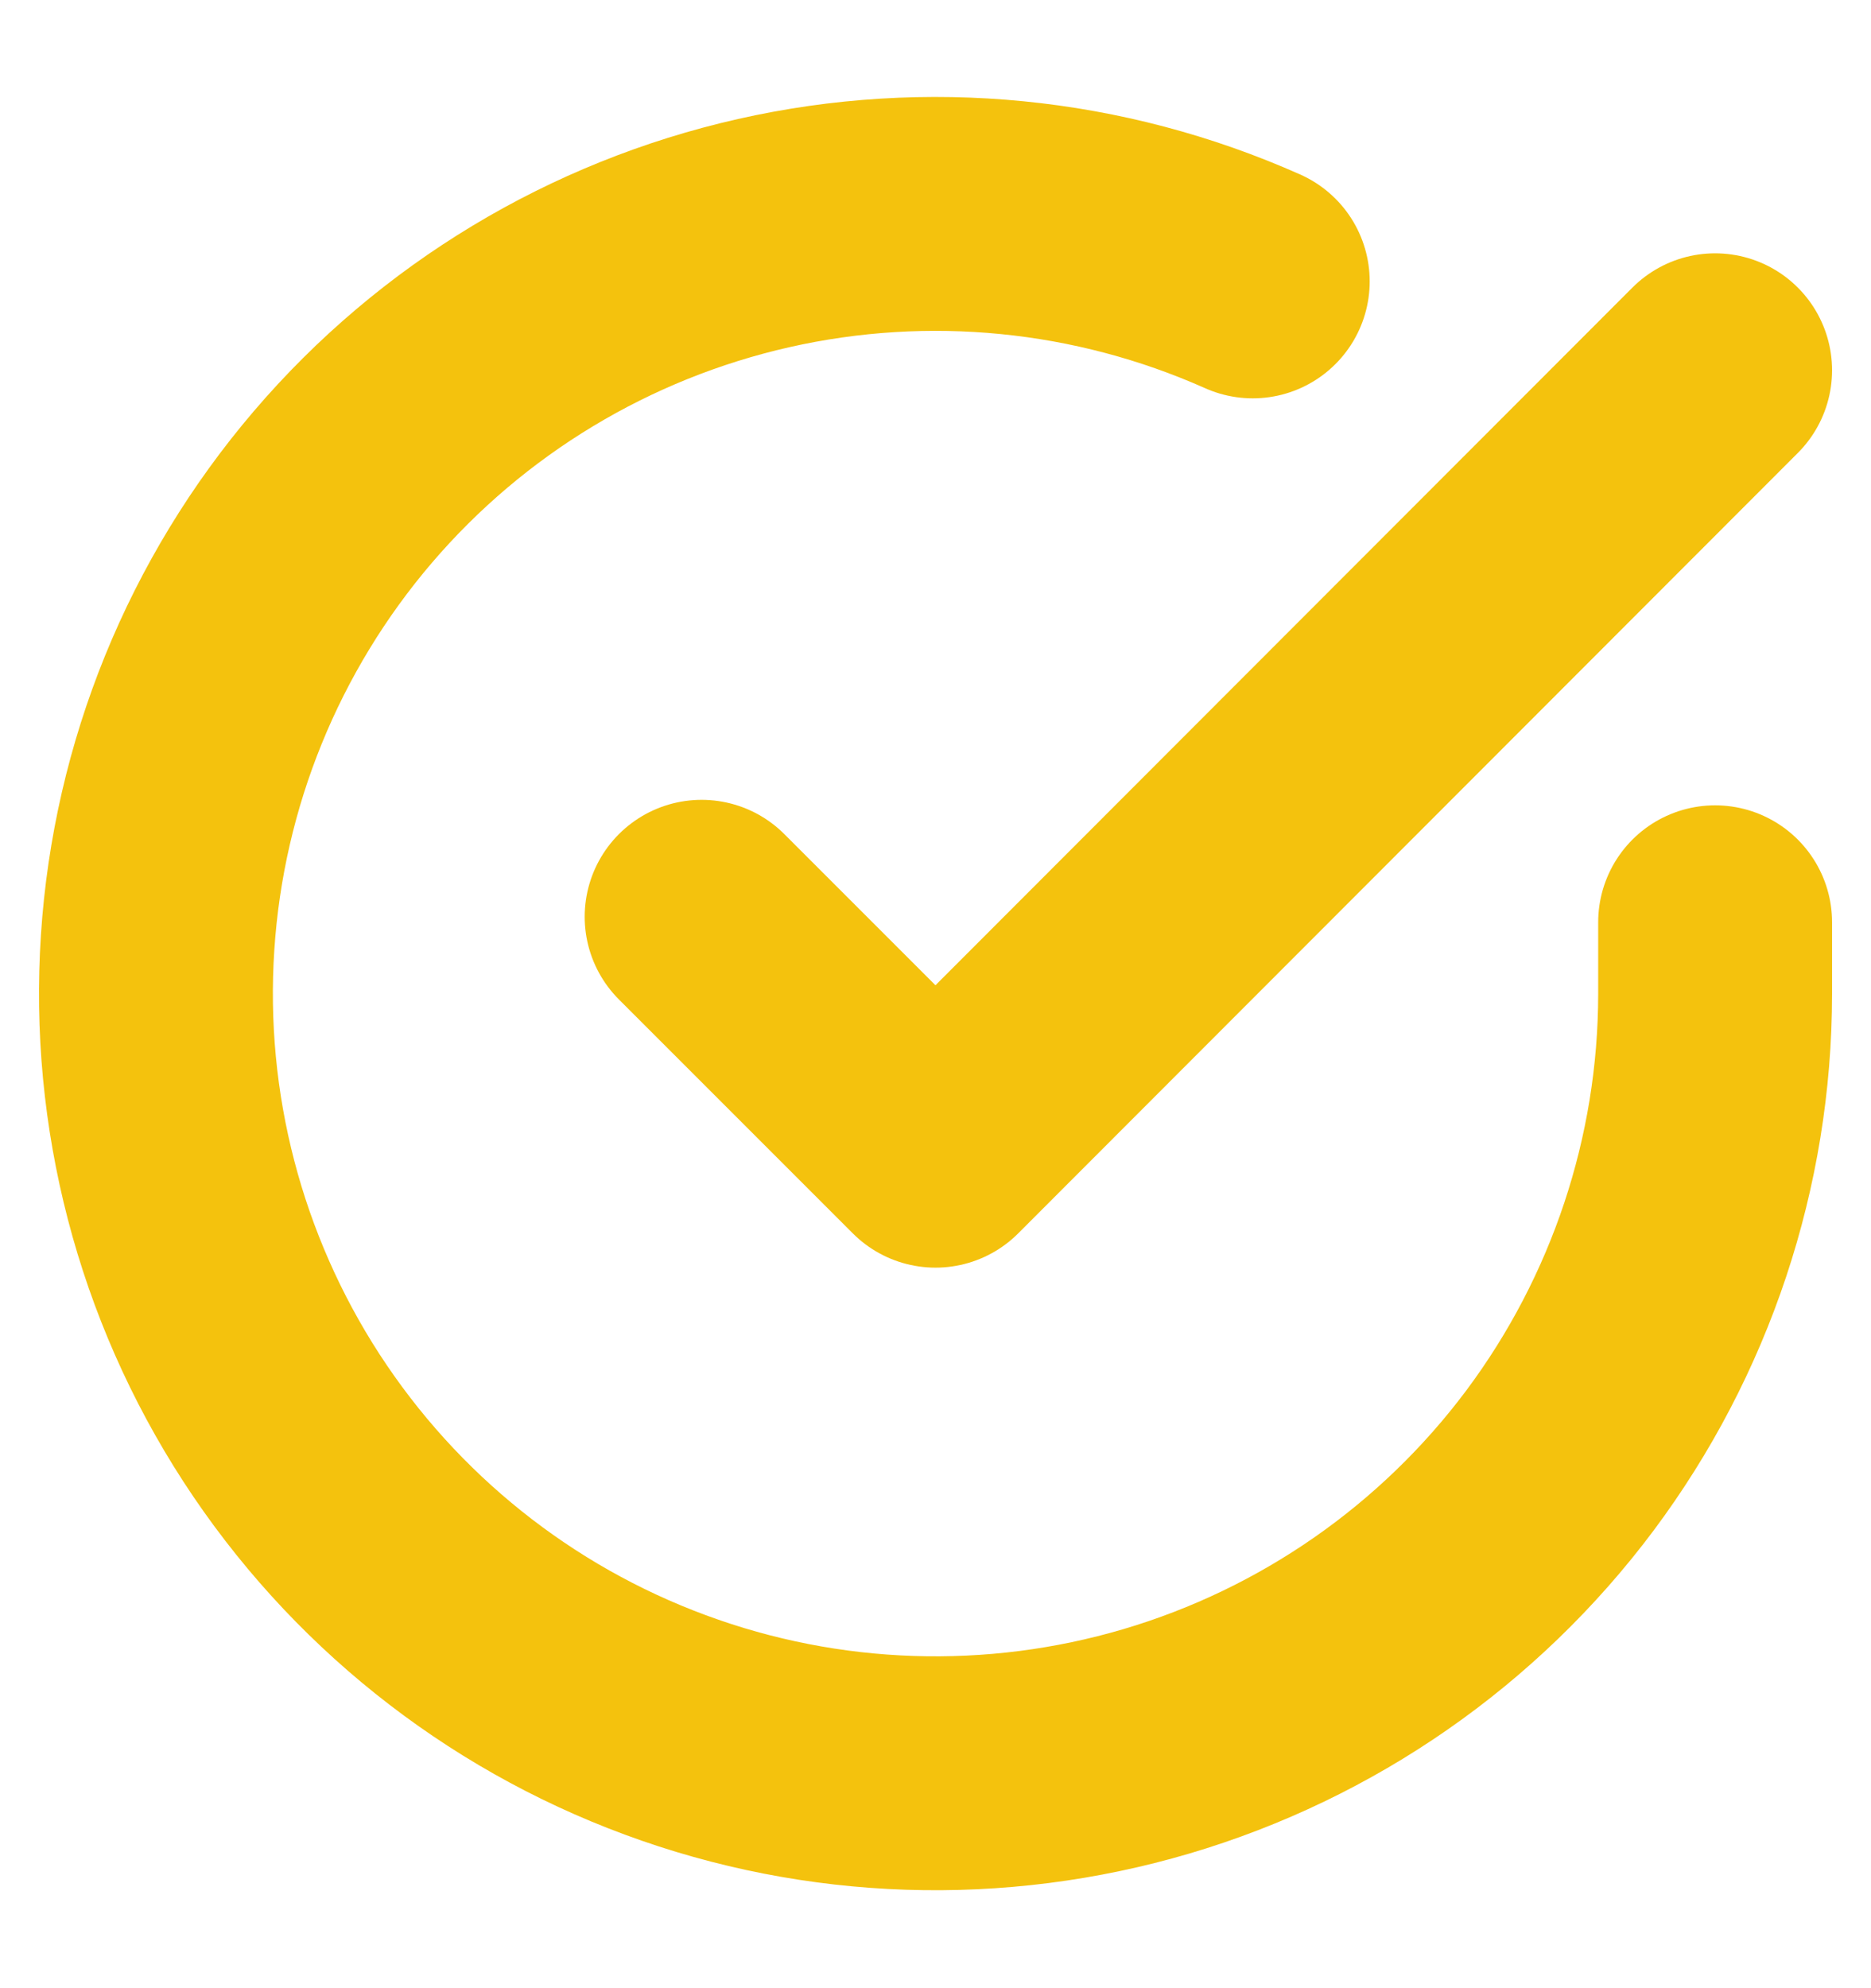 <svg width="16" height="17" viewBox="0 0 16 17" fill="none" xmlns="http://www.w3.org/2000/svg">
<g id="feather:check-circle" clip-path="url(#clip0_2447_15582)">
<g id="Group">
<path id="Vector" d="M14.667 7.886V8.5C14.666 9.937 14.2 11.336 13.34 12.488C12.479 13.639 11.269 14.481 9.89 14.889C8.512 15.296 7.038 15.248 5.69 14.749C4.341 14.251 3.19 13.33 2.407 12.124C1.625 10.918 1.253 9.492 1.348 8.057C1.442 6.623 1.998 5.257 2.932 4.164C3.866 3.071 5.129 2.31 6.531 1.993C7.933 1.676 9.4 1.821 10.713 2.406" stroke="#F4C20D" stroke-width="2" stroke-linecap="round" stroke-linejoin="round"/>
<path id="Vector_2" d="M14.667 3.166L8 9.839L6 7.839" stroke="#F4C20D" stroke-width="2" stroke-linecap="round" stroke-linejoin="round"/>
</g>
</g>
<defs>
<clipPath id="clip0_2447_15582">
<rect width="16" height="16" fill="white" transform="translate(0 0.5)"/>
</clipPath>
</defs>
</svg>
